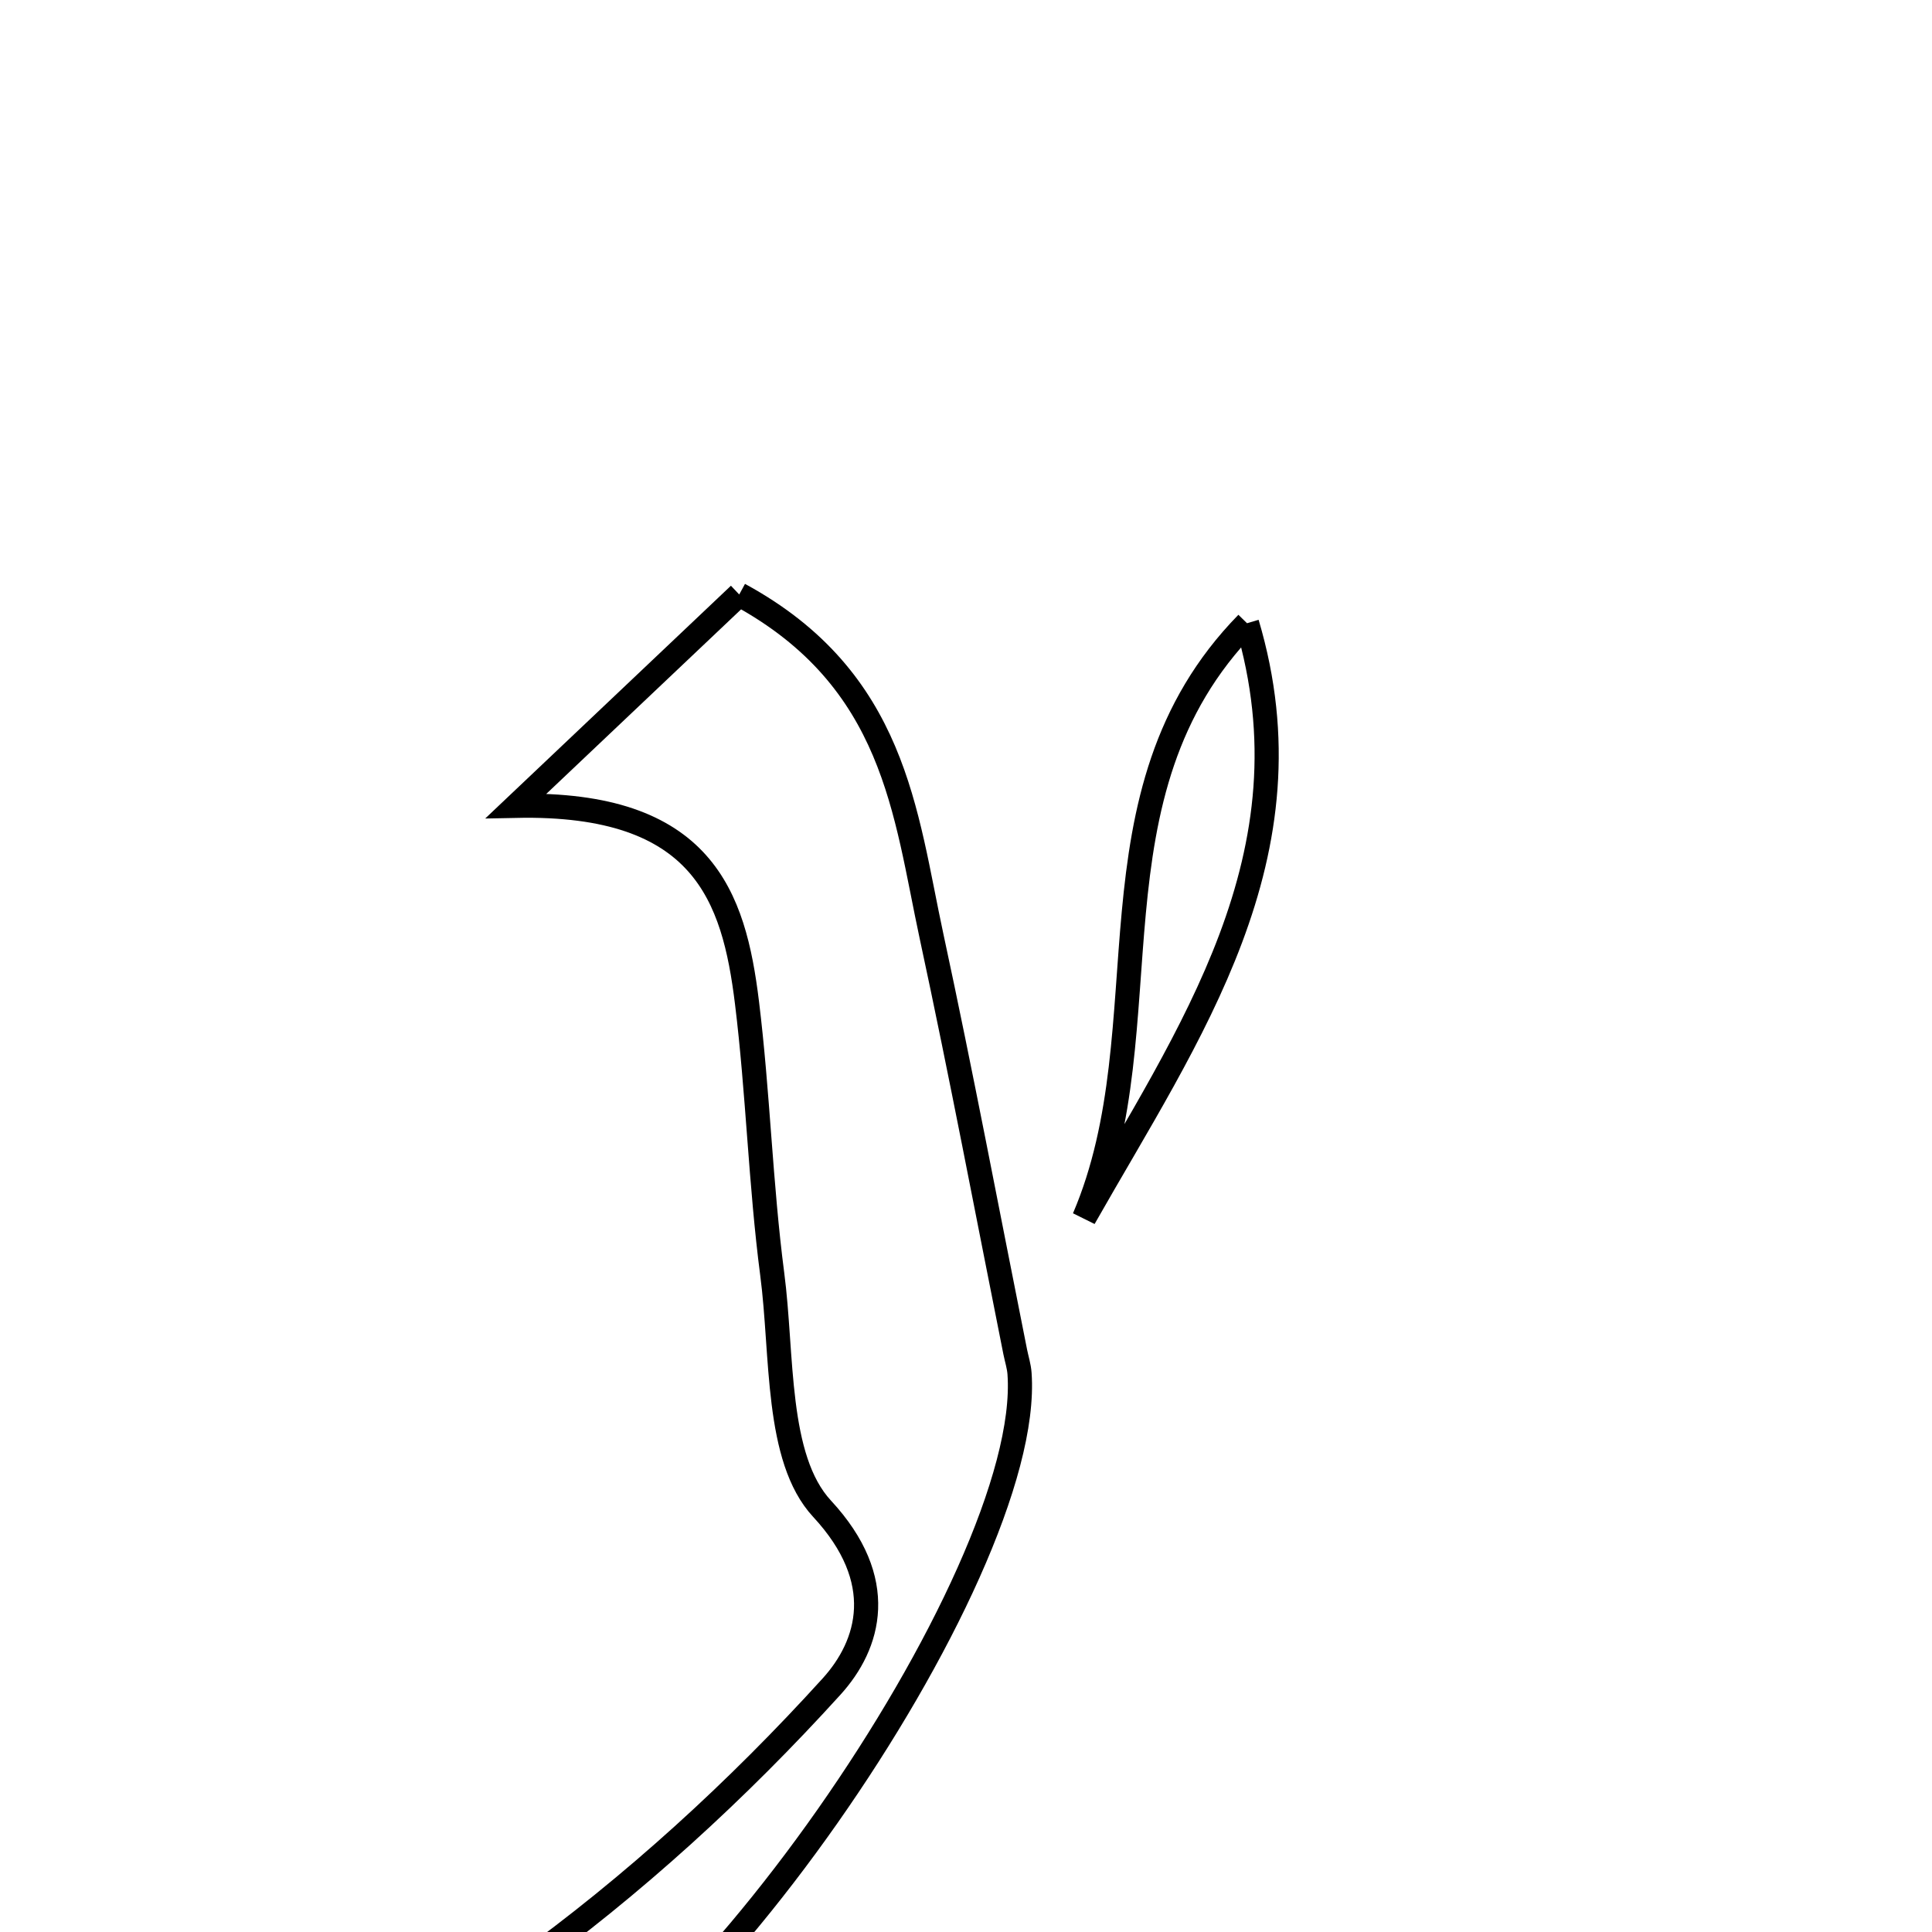 <svg xmlns="http://www.w3.org/2000/svg" viewBox="0.0 0.0 24.0 24.0" height="200px" width="200px"><path fill="none" stroke="black" stroke-width=".3" stroke-opacity="1.0"  filling="0" d="M9.183 7.385 C11.126 8.441 11.242 10.1 11.572 11.631 C11.942 13.348 12.268 15.074 12.612 16.796 C12.63 16.885 12.659 16.974 12.665 17.063 C12.845 19.579 8.365 26.05 5.938 26.557 C5.226 26.705 4.385 26.236 3.603 26.05 C3.626 25.83 3.649 25.612 3.672 25.392 C4.611 25.088 5.695 24.986 6.458 24.437 C7.862 23.427 9.166 22.234 10.329 20.952 C10.804 20.429 11.038 19.633 10.212 18.742 C9.631 18.115 9.725 16.829 9.593 15.828 C9.447 14.708 9.417 13.574 9.279 12.453 C9.117 11.137 8.736 9.962 6.412 10.01 C7.635 8.851 8.42 8.108 9.183 7.385"></path>
<path fill="none" stroke="black" stroke-width=".3" stroke-opacity="1.0"  filling="0" d="M15.491 7.742 C16.349 10.624 14.769 12.836 13.467 15.131 C14.488 12.743 13.418 9.862 15.491 7.742"></path></svg>